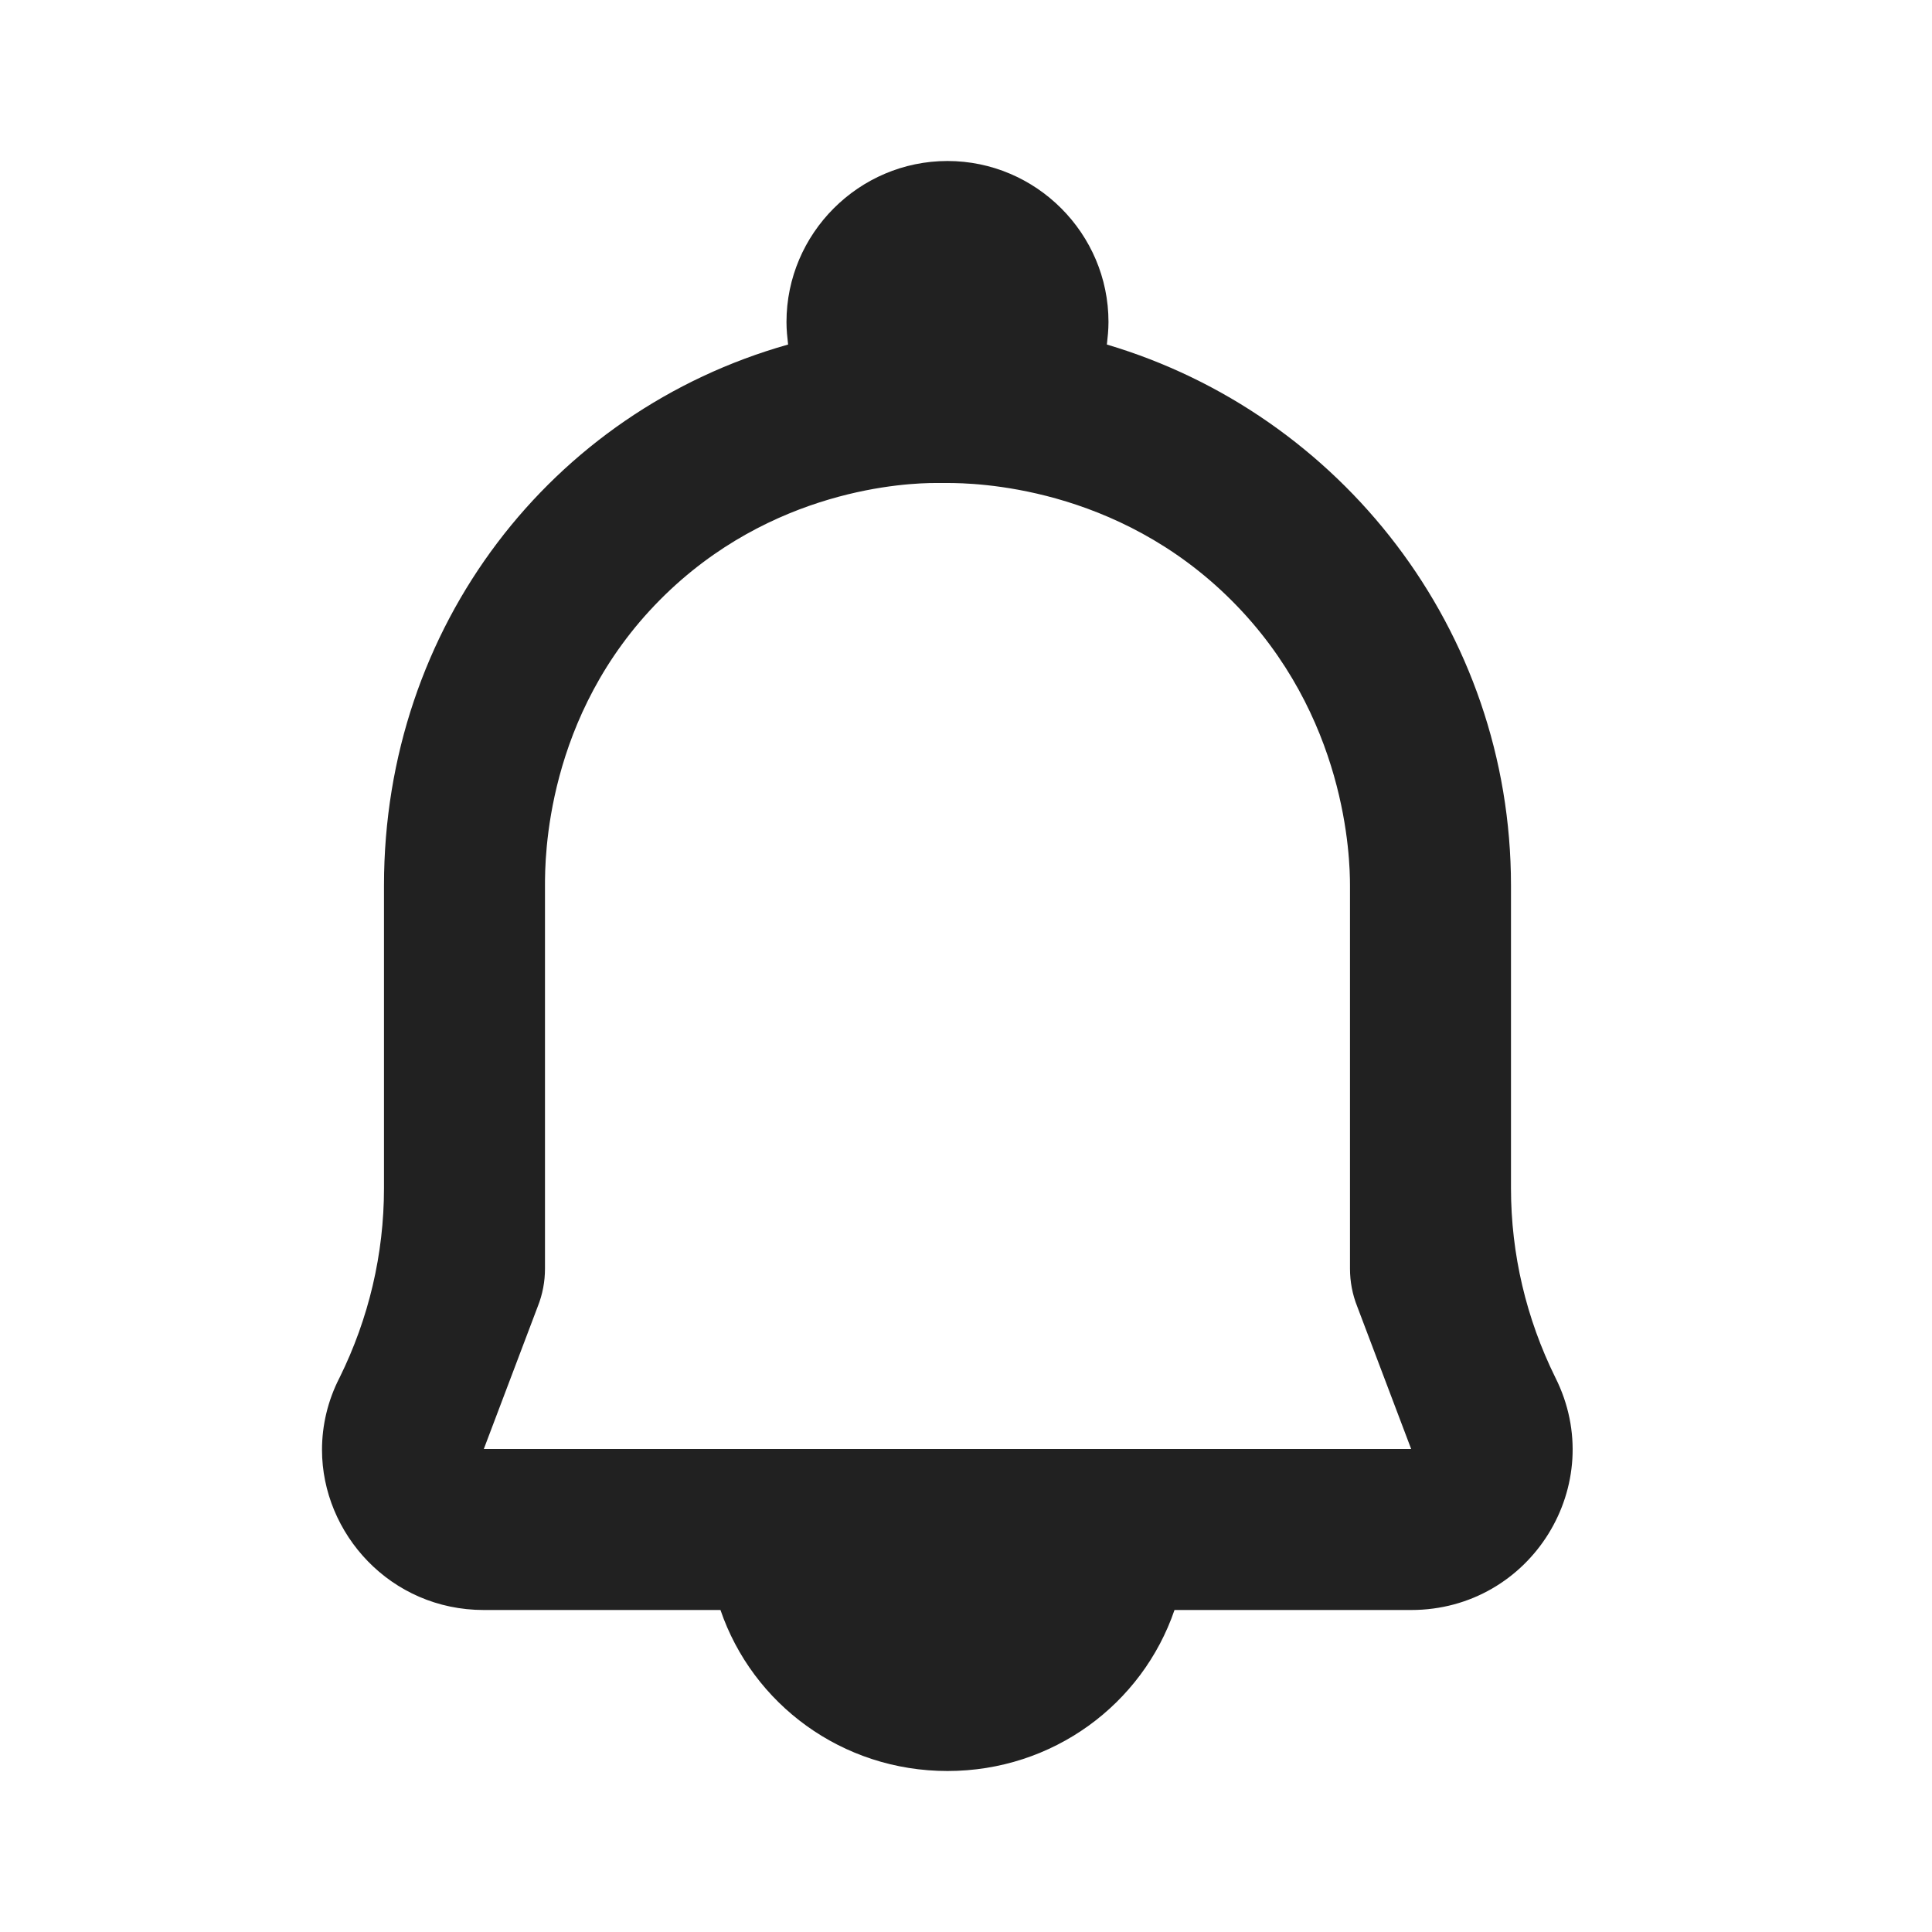 <svg width="24" height="24" viewBox="0 0 24 24" fill="none" xmlns="http://www.w3.org/2000/svg">
<g opacity="0.87">
<path d="M19.32 17.11C18.96 16.38 18.77 15.58 18.77 14.76V11C18.77 7.82 16.65 5.14 13.75 4.28C13.76 4.19 13.77 4.1 13.77 4C13.77 2.9 12.87 2 11.77 2C10.67 2 9.77 2.9 9.77 4C9.77 4.1 9.78 4.19 9.79 4.28C6.85 5.11 4.77 7.78 4.77 11V14.76C4.77 15.58 4.58 16.38 4.22 17.11C4.07 17.4 4 17.71 4 18.01C4 19.05 4.85 20 6.01 20H8.95C9.35 21.17 10.46 22 11.77 22C13.08 22 14.19 21.17 14.59 20H17.53C19.02 20 19.99 18.44 19.32 17.11ZM6.01 18L6.68 16.23C6.74 16.08 6.77 15.92 6.77 15.76V11C6.77 10.68 6.77 8.89 8.2 7.45C9.58 6.06 11.28 6 11.62 6H11.77C12.1 6 13.87 6.03 15.3 7.46C16.73 8.89 16.77 10.66 16.77 11V15.76C16.77 15.92 16.8 16.08 16.86 16.23L17.53 18H6.01Z" fill="black"/>
</g>
</svg>
